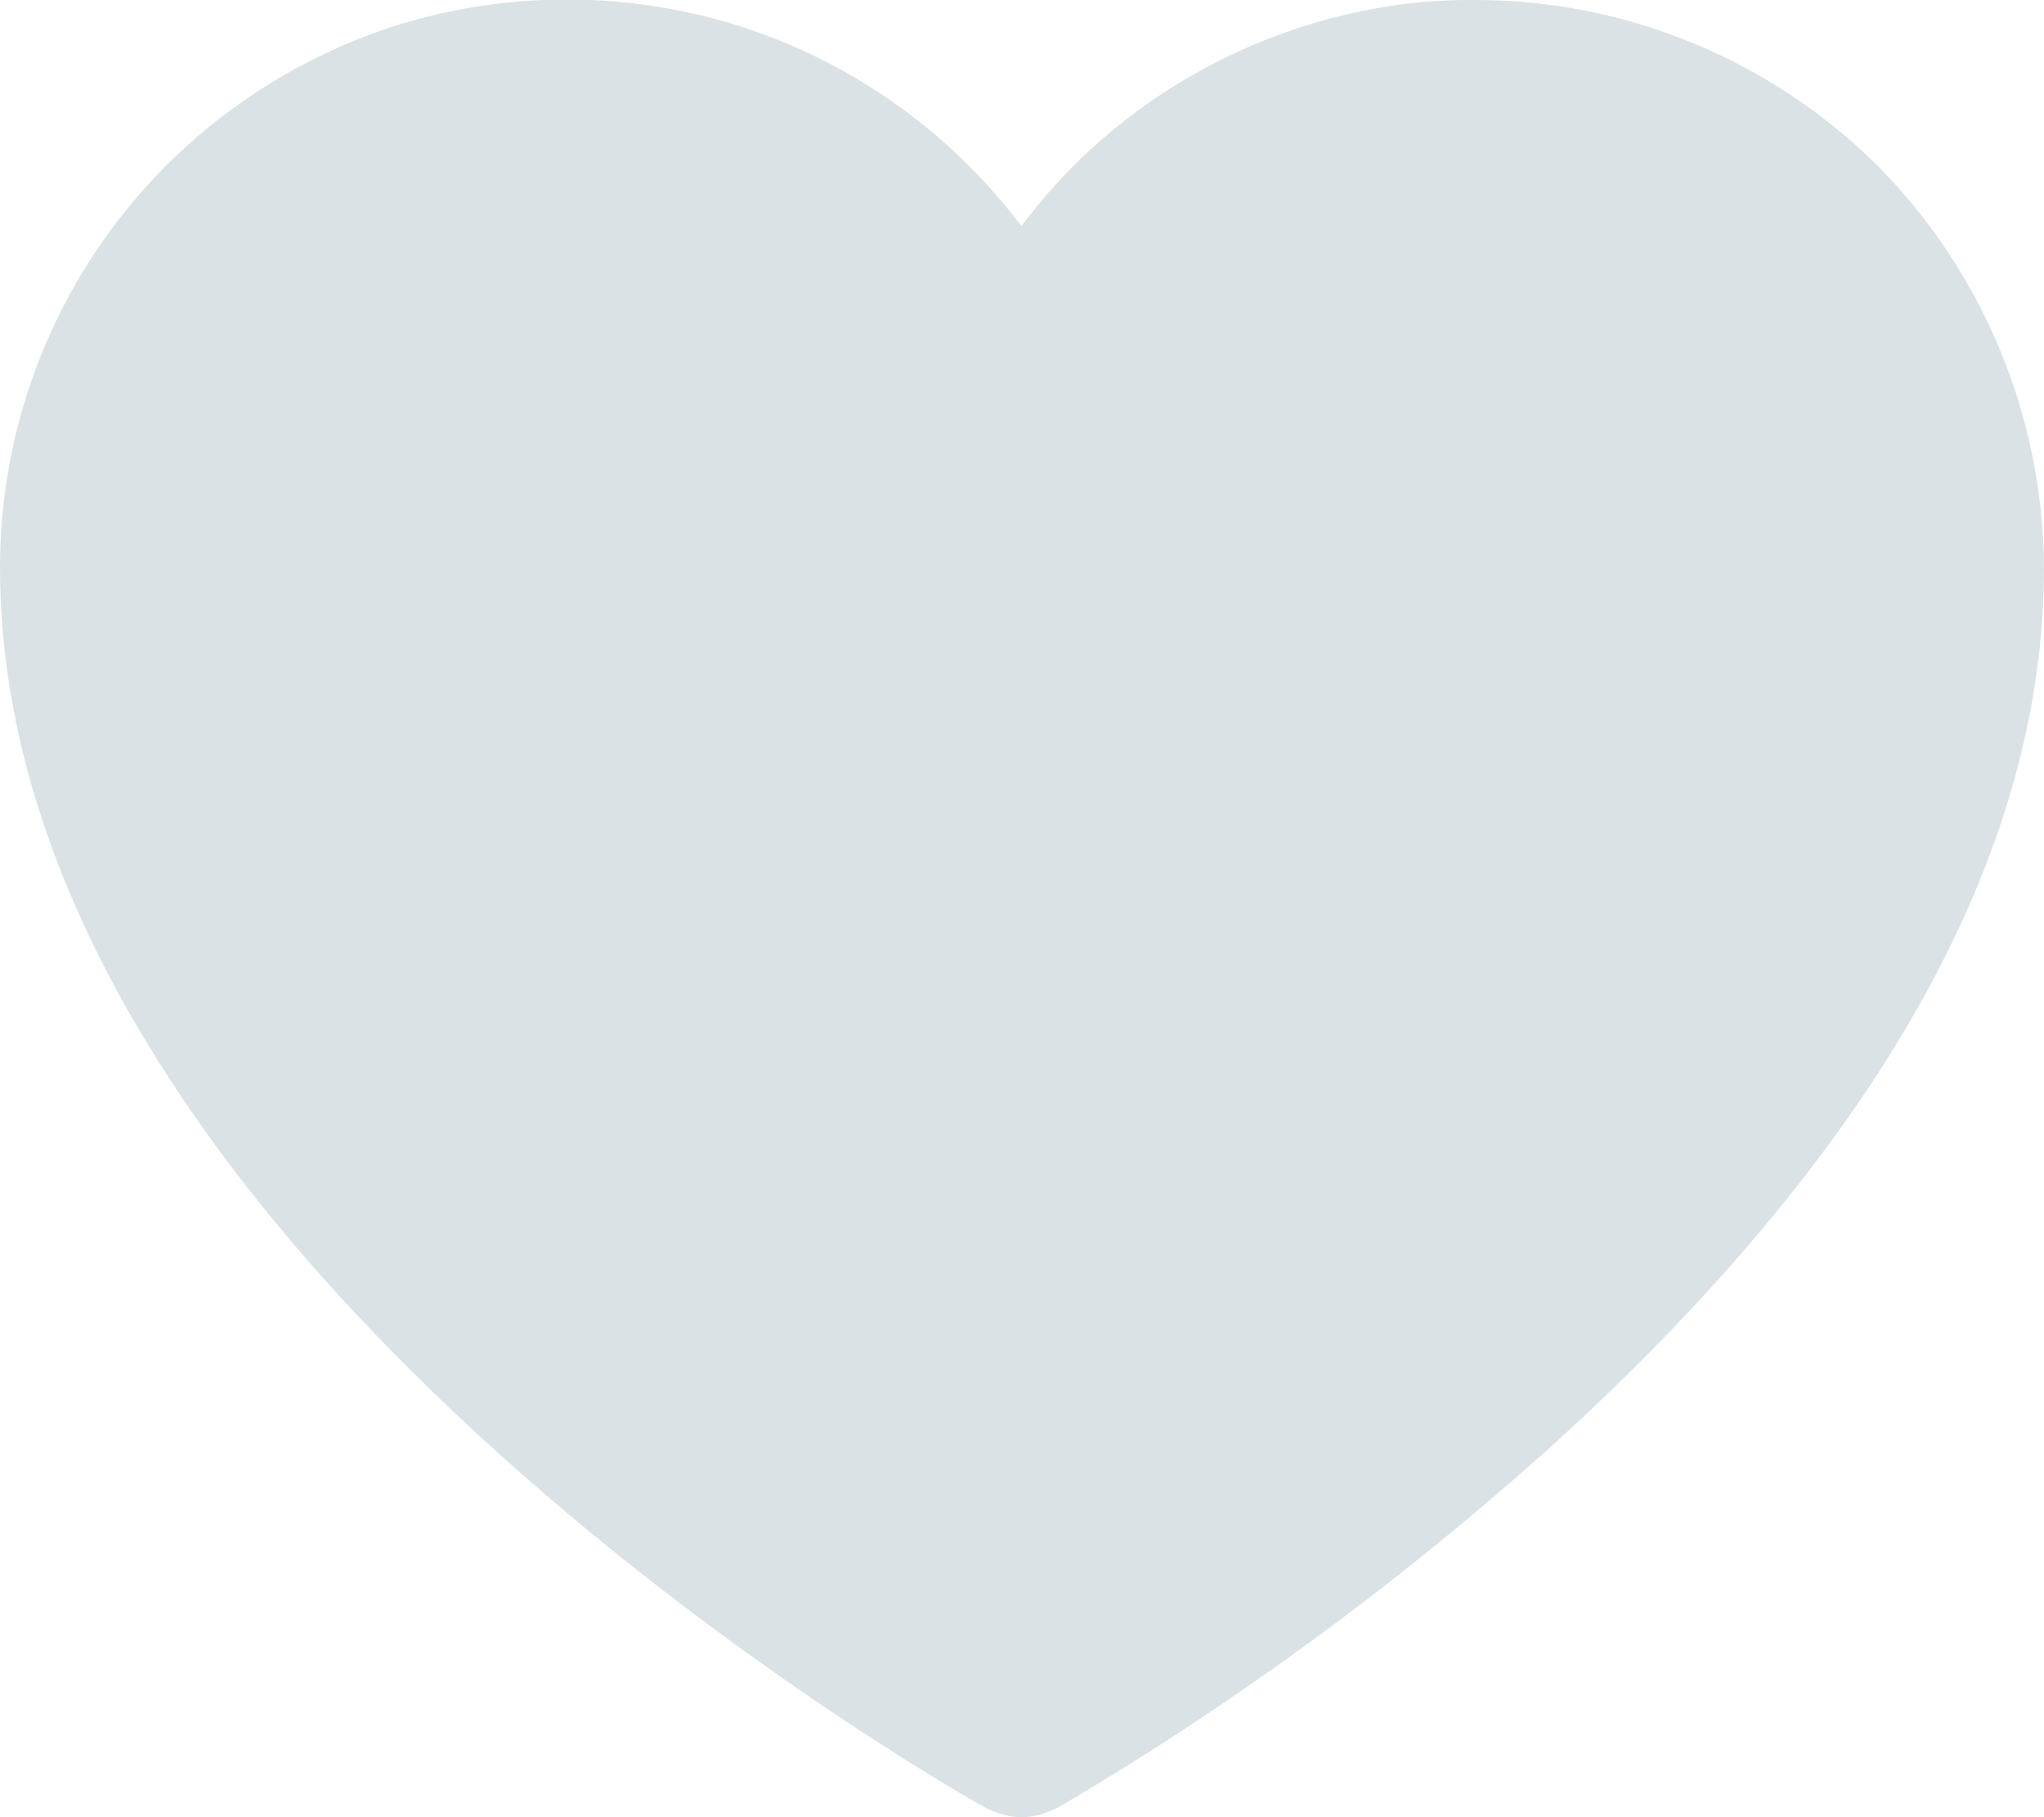 <svg width="20.25" height="18" viewBox="0 0 20.25 18" fill="none" xmlns="http://www.w3.org/2000/svg" xmlns:xlink="http://www.w3.org/1999/xlink">
	<desc>
			Created with Pixso.
	</desc>
	<defs/>
	<path id="Vector" d="M14.62 1.52e-5C13.75 -0.01 12.89 0.2 12.1 0.59C11.32 0.98 10.64 1.54 10.12 2.24C9.41 1.3 8.42 0.6 7.3 0.25C6.17 -0.1 4.96 -0.09 3.84 0.28C2.72 0.66 1.75 1.37 1.06 2.33C0.37 3.29 0 4.44 0 5.62C0 12.36 9.36 17.68 9.75 17.9C9.87 17.96 9.99 18 10.12 18C10.25 18 10.37 17.96 10.49 17.9C12.21 16.89 13.82 15.71 15.31 14.38C18.58 11.43 20.25 8.49 20.25 5.62C20.24 4.13 19.65 2.7 18.6 1.64C17.54 0.59 16.11 0 14.62 1.52e-5Z" fill="#DBE2E5" fill-opacity="1" fill-rule="nonzero"/>
</svg>
